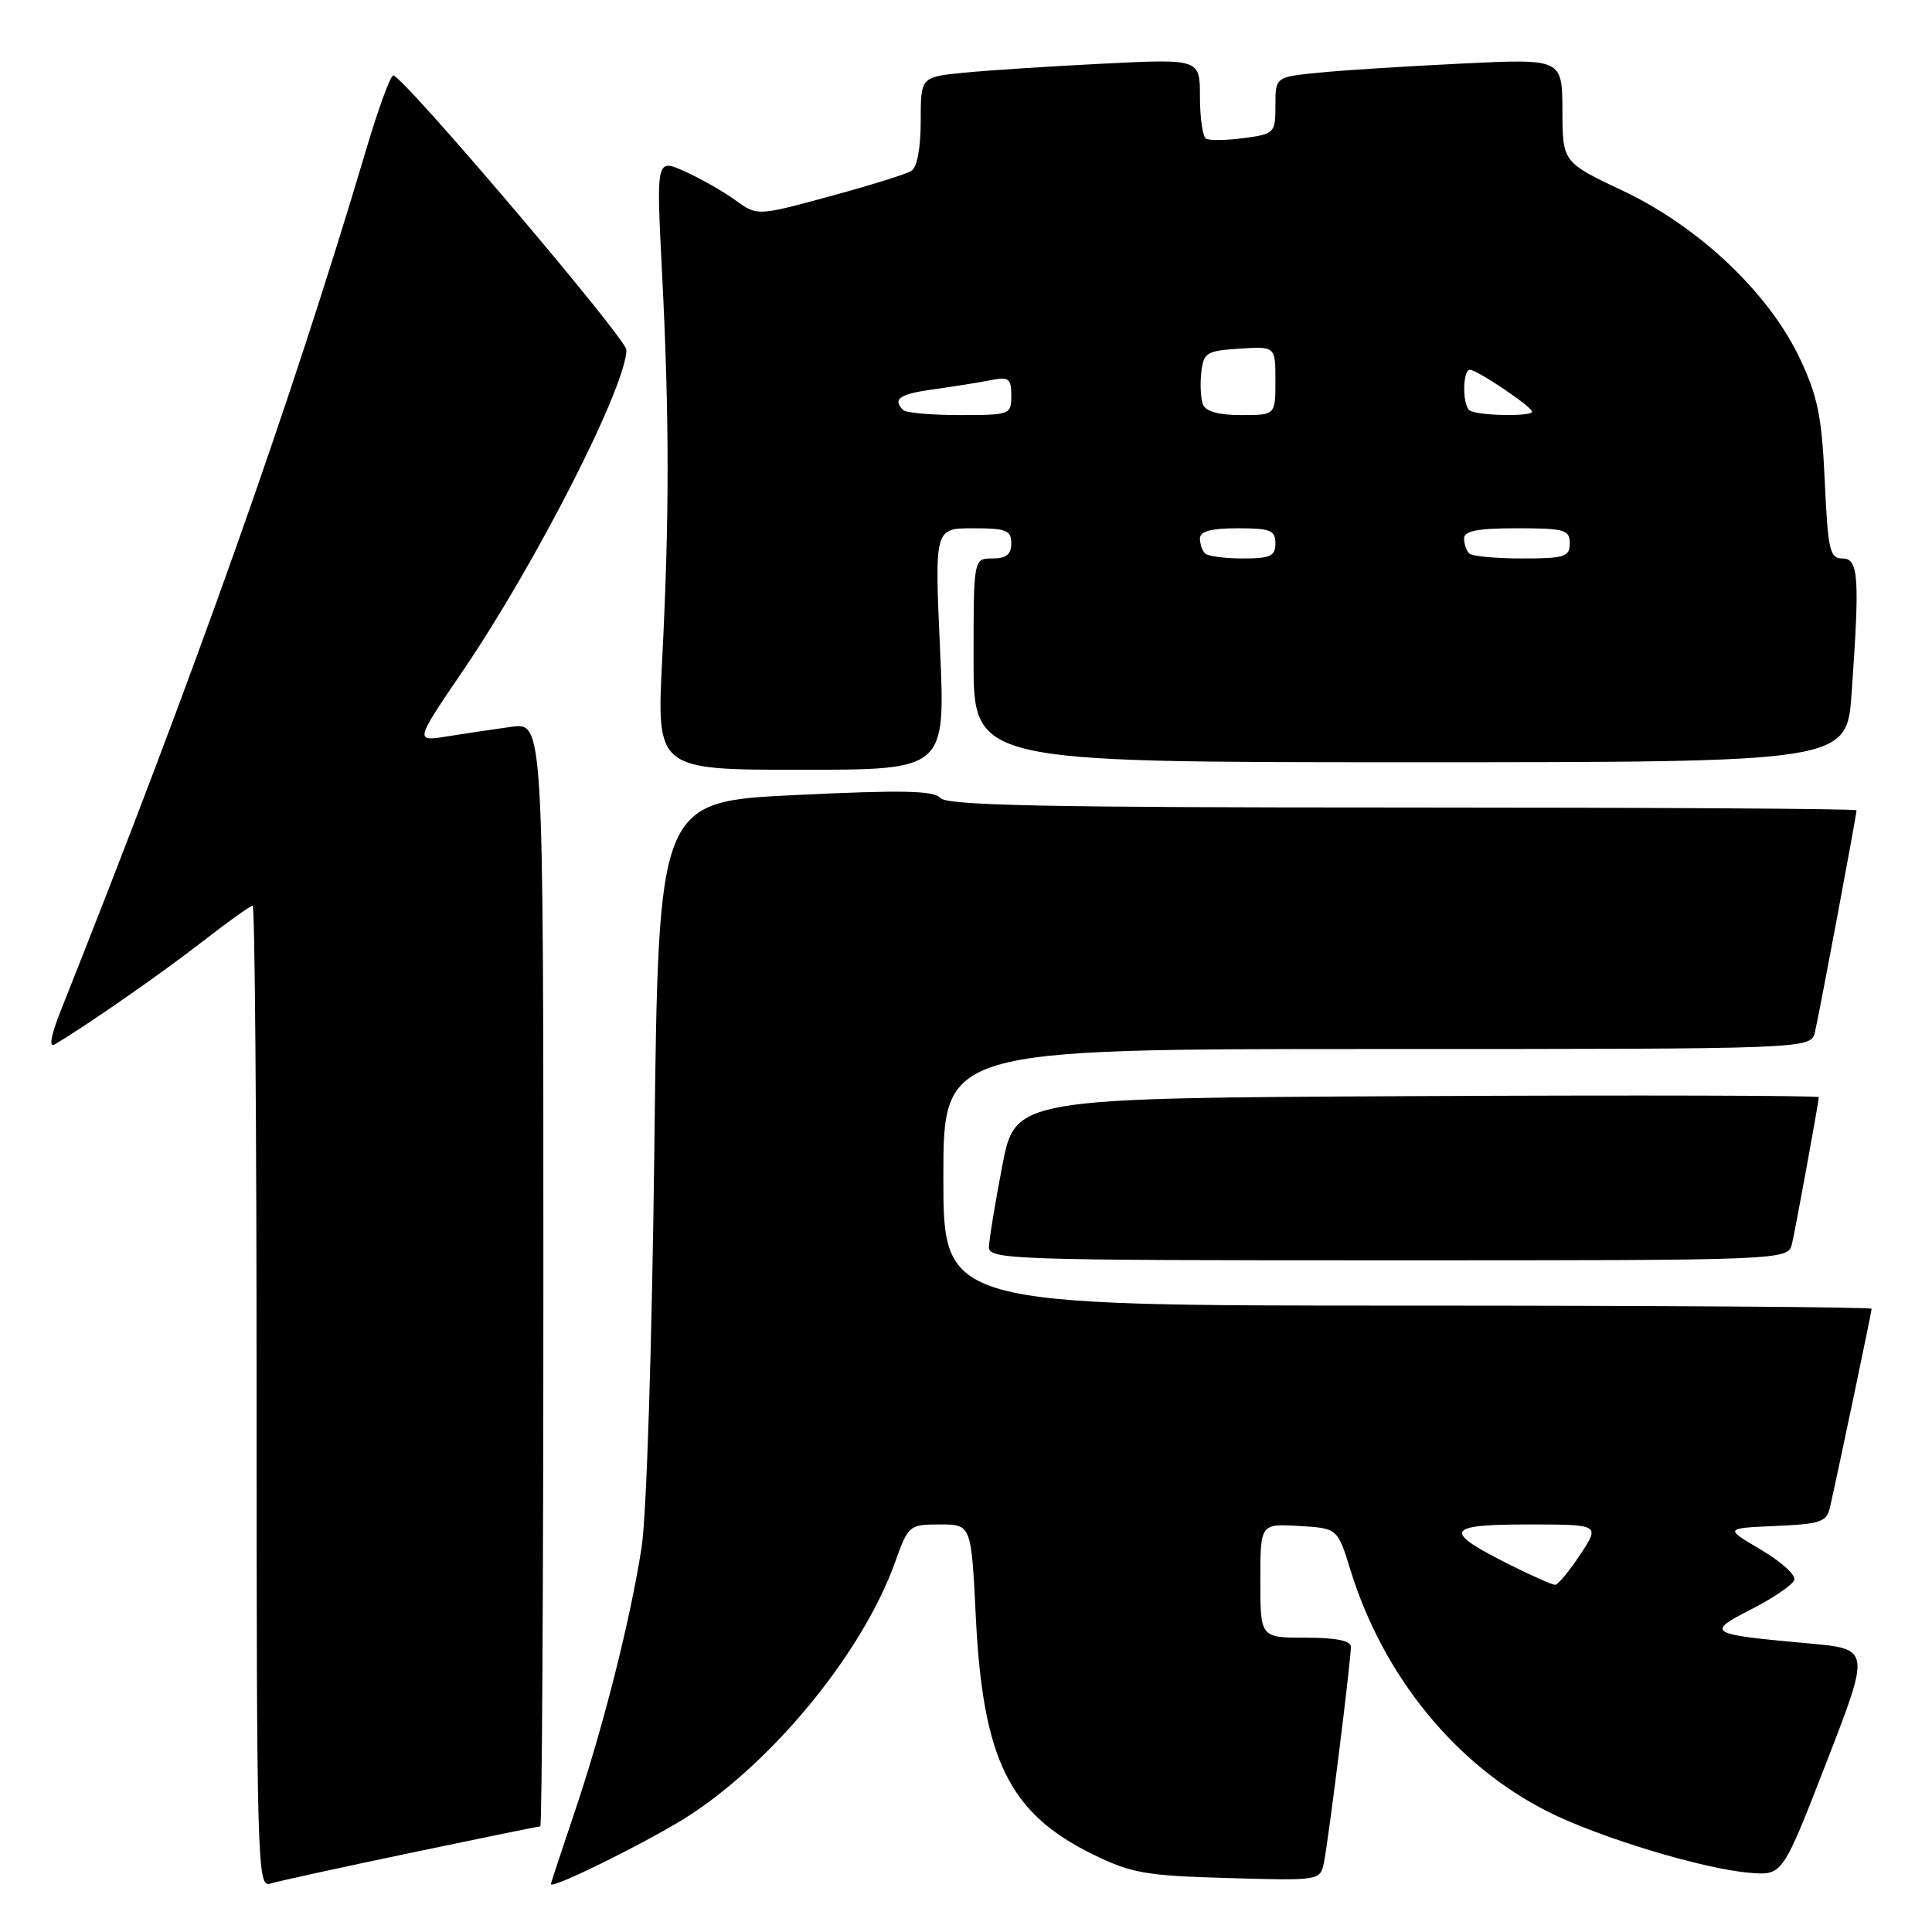 <?xml version="1.0" encoding="UTF-8" standalone="no"?>
<!DOCTYPE svg PUBLIC "-//W3C//DTD SVG 1.1//EN" "http://www.w3.org/Graphics/SVG/1.1/DTD/svg11.dtd" >
<svg xmlns="http://www.w3.org/2000/svg" xmlns:xlink="http://www.w3.org/1999/xlink" version="1.1" viewBox="0 0 256 256">
 <g >
 <path fill="currentColor"
d=" M 54.34 245.53 C 63.60 243.59 71.37 242.00 71.59 242.00 C 71.82 242.00 72.00 209.09 72.00 168.86 C 72.00 95.73 72.00 95.73 67.75 96.31 C 65.41 96.63 61.58 97.20 59.23 97.58 C 54.96 98.26 54.96 98.26 61.34 88.88 C 71.05 74.61 83.00 51.14 83.00 46.35 C 83.00 44.87 53.37 10.00 52.11 10.00 C 51.74 10.00 50.13 14.39 48.54 19.75 C 38.52 53.46 25.95 88.94 8.09 133.82 C 6.76 137.16 6.44 138.86 7.24 138.39 C 11.30 136.01 21.36 129.01 26.73 124.84 C 30.15 122.18 33.19 120.00 33.48 120.00 C 33.77 120.00 34.00 149.28 34.00 185.07 C 34.00 246.57 34.10 250.11 35.75 249.60 C 36.71 249.30 45.08 247.47 54.34 245.53 Z  M 91.66 240.35 C 102.95 232.86 114.39 218.71 118.58 207.06 C 120.36 202.09 120.47 202.00 124.55 202.00 C 128.70 202.00 128.70 202.00 129.30 214.25 C 130.23 233.15 133.73 240.27 144.77 245.69 C 149.92 248.21 151.74 248.54 162.71 248.85 C 174.83 249.20 174.91 249.19 175.42 246.85 C 175.98 244.23 179.00 220.10 179.00 218.21 C 179.00 217.40 177.02 217.00 173.00 217.00 C 167.00 217.00 167.00 217.00 167.00 209.45 C 167.00 201.90 167.00 201.90 172.12 202.20 C 177.23 202.50 177.23 202.50 178.94 208.03 C 183.28 222.10 192.91 233.90 205.04 240.02 C 211.88 243.48 225.74 247.67 231.90 248.16 C 236.20 248.50 236.20 248.50 242.02 233.50 C 247.84 218.50 247.84 218.50 239.67 217.76 C 226.25 216.55 225.94 216.36 232.11 213.21 C 235.03 211.72 237.57 209.97 237.76 209.33 C 237.96 208.68 235.95 206.88 233.31 205.33 C 228.50 202.50 228.50 202.50 235.24 202.20 C 241.26 201.94 242.04 201.67 242.49 199.70 C 243.56 194.97 248.00 173.82 248.00 173.42 C 248.00 173.19 220.32 173.00 186.50 173.00 C 125.00 173.00 125.00 173.00 125.00 156.00 C 125.00 139.00 125.00 139.00 182.48 139.00 C 239.96 139.00 239.96 139.00 240.49 136.75 C 241.06 134.35 246.00 107.98 246.00 107.37 C 246.00 107.16 218.94 107.00 185.86 107.00 C 138.68 107.00 125.48 106.73 124.61 105.74 C 123.74 104.75 119.60 104.66 105.37 105.35 C 87.24 106.22 87.24 106.22 86.71 151.86 C 86.39 178.29 85.68 200.66 85.02 205.00 C 83.53 214.69 79.86 229.16 76.03 240.44 C 74.37 245.35 73.00 249.50 73.00 249.65 C 73.00 250.44 86.89 243.52 91.66 240.35 Z  M 237.46 164.75 C 238.06 162.06 241.00 145.95 241.00 145.38 C 241.00 145.16 217.04 145.10 187.76 145.24 C 134.52 145.50 134.52 145.50 132.80 154.50 C 131.85 159.45 131.06 164.29 131.04 165.25 C 131.00 166.90 134.18 167.00 183.98 167.00 C 236.96 167.00 236.96 167.00 237.46 164.75 Z  M 124.56 86.00 C 123.84 70.00 123.84 70.00 128.92 70.00 C 133.33 70.00 134.00 70.26 134.00 72.00 C 134.00 73.47 133.33 74.00 131.50 74.00 C 129.00 74.00 129.00 74.00 129.00 87.50 C 129.00 101.00 129.00 101.00 186.85 101.00 C 244.70 101.00 244.70 101.00 245.35 91.85 C 246.44 76.44 246.28 74.00 244.13 74.00 C 242.46 74.00 242.21 72.93 241.79 63.75 C 241.40 55.18 240.86 52.52 238.49 47.50 C 234.40 38.84 225.15 30.06 215.06 25.29 C 207.05 21.50 207.05 21.50 207.03 14.64 C 207.00 7.78 207.00 7.78 193.75 8.42 C 186.46 8.77 177.91 9.31 174.75 9.63 C 169.00 10.20 169.00 10.20 169.00 13.97 C 169.00 17.64 168.89 17.75 164.80 18.30 C 162.48 18.61 160.23 18.64 159.80 18.37 C 159.36 18.10 159.00 15.61 159.00 12.84 C 159.00 7.80 159.00 7.80 146.25 8.43 C 139.24 8.78 130.91 9.32 127.75 9.63 C 122.00 10.20 122.00 10.20 122.00 16.04 C 122.00 19.60 121.52 22.18 120.76 22.65 C 120.08 23.07 115.21 24.59 109.93 26.02 C 100.33 28.63 100.33 28.63 97.42 26.51 C 95.81 25.35 92.80 23.64 90.73 22.71 C 86.95 21.01 86.95 21.01 87.73 36.26 C 88.70 55.42 88.70 68.52 87.75 87.25 C 86.99 102.00 86.99 102.00 106.14 102.00 C 125.28 102.00 125.28 102.00 124.56 86.00 Z  M 200.28 207.45 C 191.07 202.86 191.41 202.00 202.39 202.00 C 212.03 202.00 212.03 202.00 209.38 206.00 C 207.93 208.20 206.43 210.00 206.06 210.00 C 205.69 210.00 203.09 208.85 200.28 207.45 Z  M 159.67 73.33 C 159.30 72.97 159.00 72.07 159.00 71.33 C 159.00 70.40 160.50 70.00 164.00 70.00 C 168.33 70.00 169.00 70.27 169.00 72.00 C 169.00 73.69 168.33 74.00 164.67 74.00 C 162.28 74.00 160.03 73.70 159.67 73.33 Z  M 194.67 73.33 C 194.30 72.97 194.00 72.07 194.00 71.33 C 194.00 70.35 195.83 70.00 201.00 70.00 C 207.33 70.00 208.00 70.19 208.00 72.00 C 208.00 73.79 207.33 74.00 201.67 74.00 C 198.18 74.00 195.03 73.70 194.67 73.33 Z  M 119.67 54.33 C 118.21 52.87 119.21 52.20 123.75 51.58 C 126.36 51.22 129.74 50.68 131.25 50.38 C 133.68 49.90 134.00 50.14 134.00 52.42 C 134.00 54.94 133.85 55.00 127.17 55.00 C 123.41 55.00 120.03 54.70 119.67 54.33 Z  M 159.39 53.58 C 159.10 52.81 159.00 50.89 159.18 49.33 C 159.48 46.72 159.86 46.48 164.25 46.20 C 169.00 45.89 169.00 45.89 169.00 50.45 C 169.00 55.00 169.00 55.00 164.47 55.00 C 161.48 55.00 159.75 54.52 159.39 53.58 Z  M 194.67 54.33 C 193.74 53.41 193.83 49.00 194.77 49.00 C 195.72 49.00 203.00 53.90 203.00 54.54 C 203.00 55.26 195.41 55.08 194.67 54.33 Z "/>
</g>
</svg>